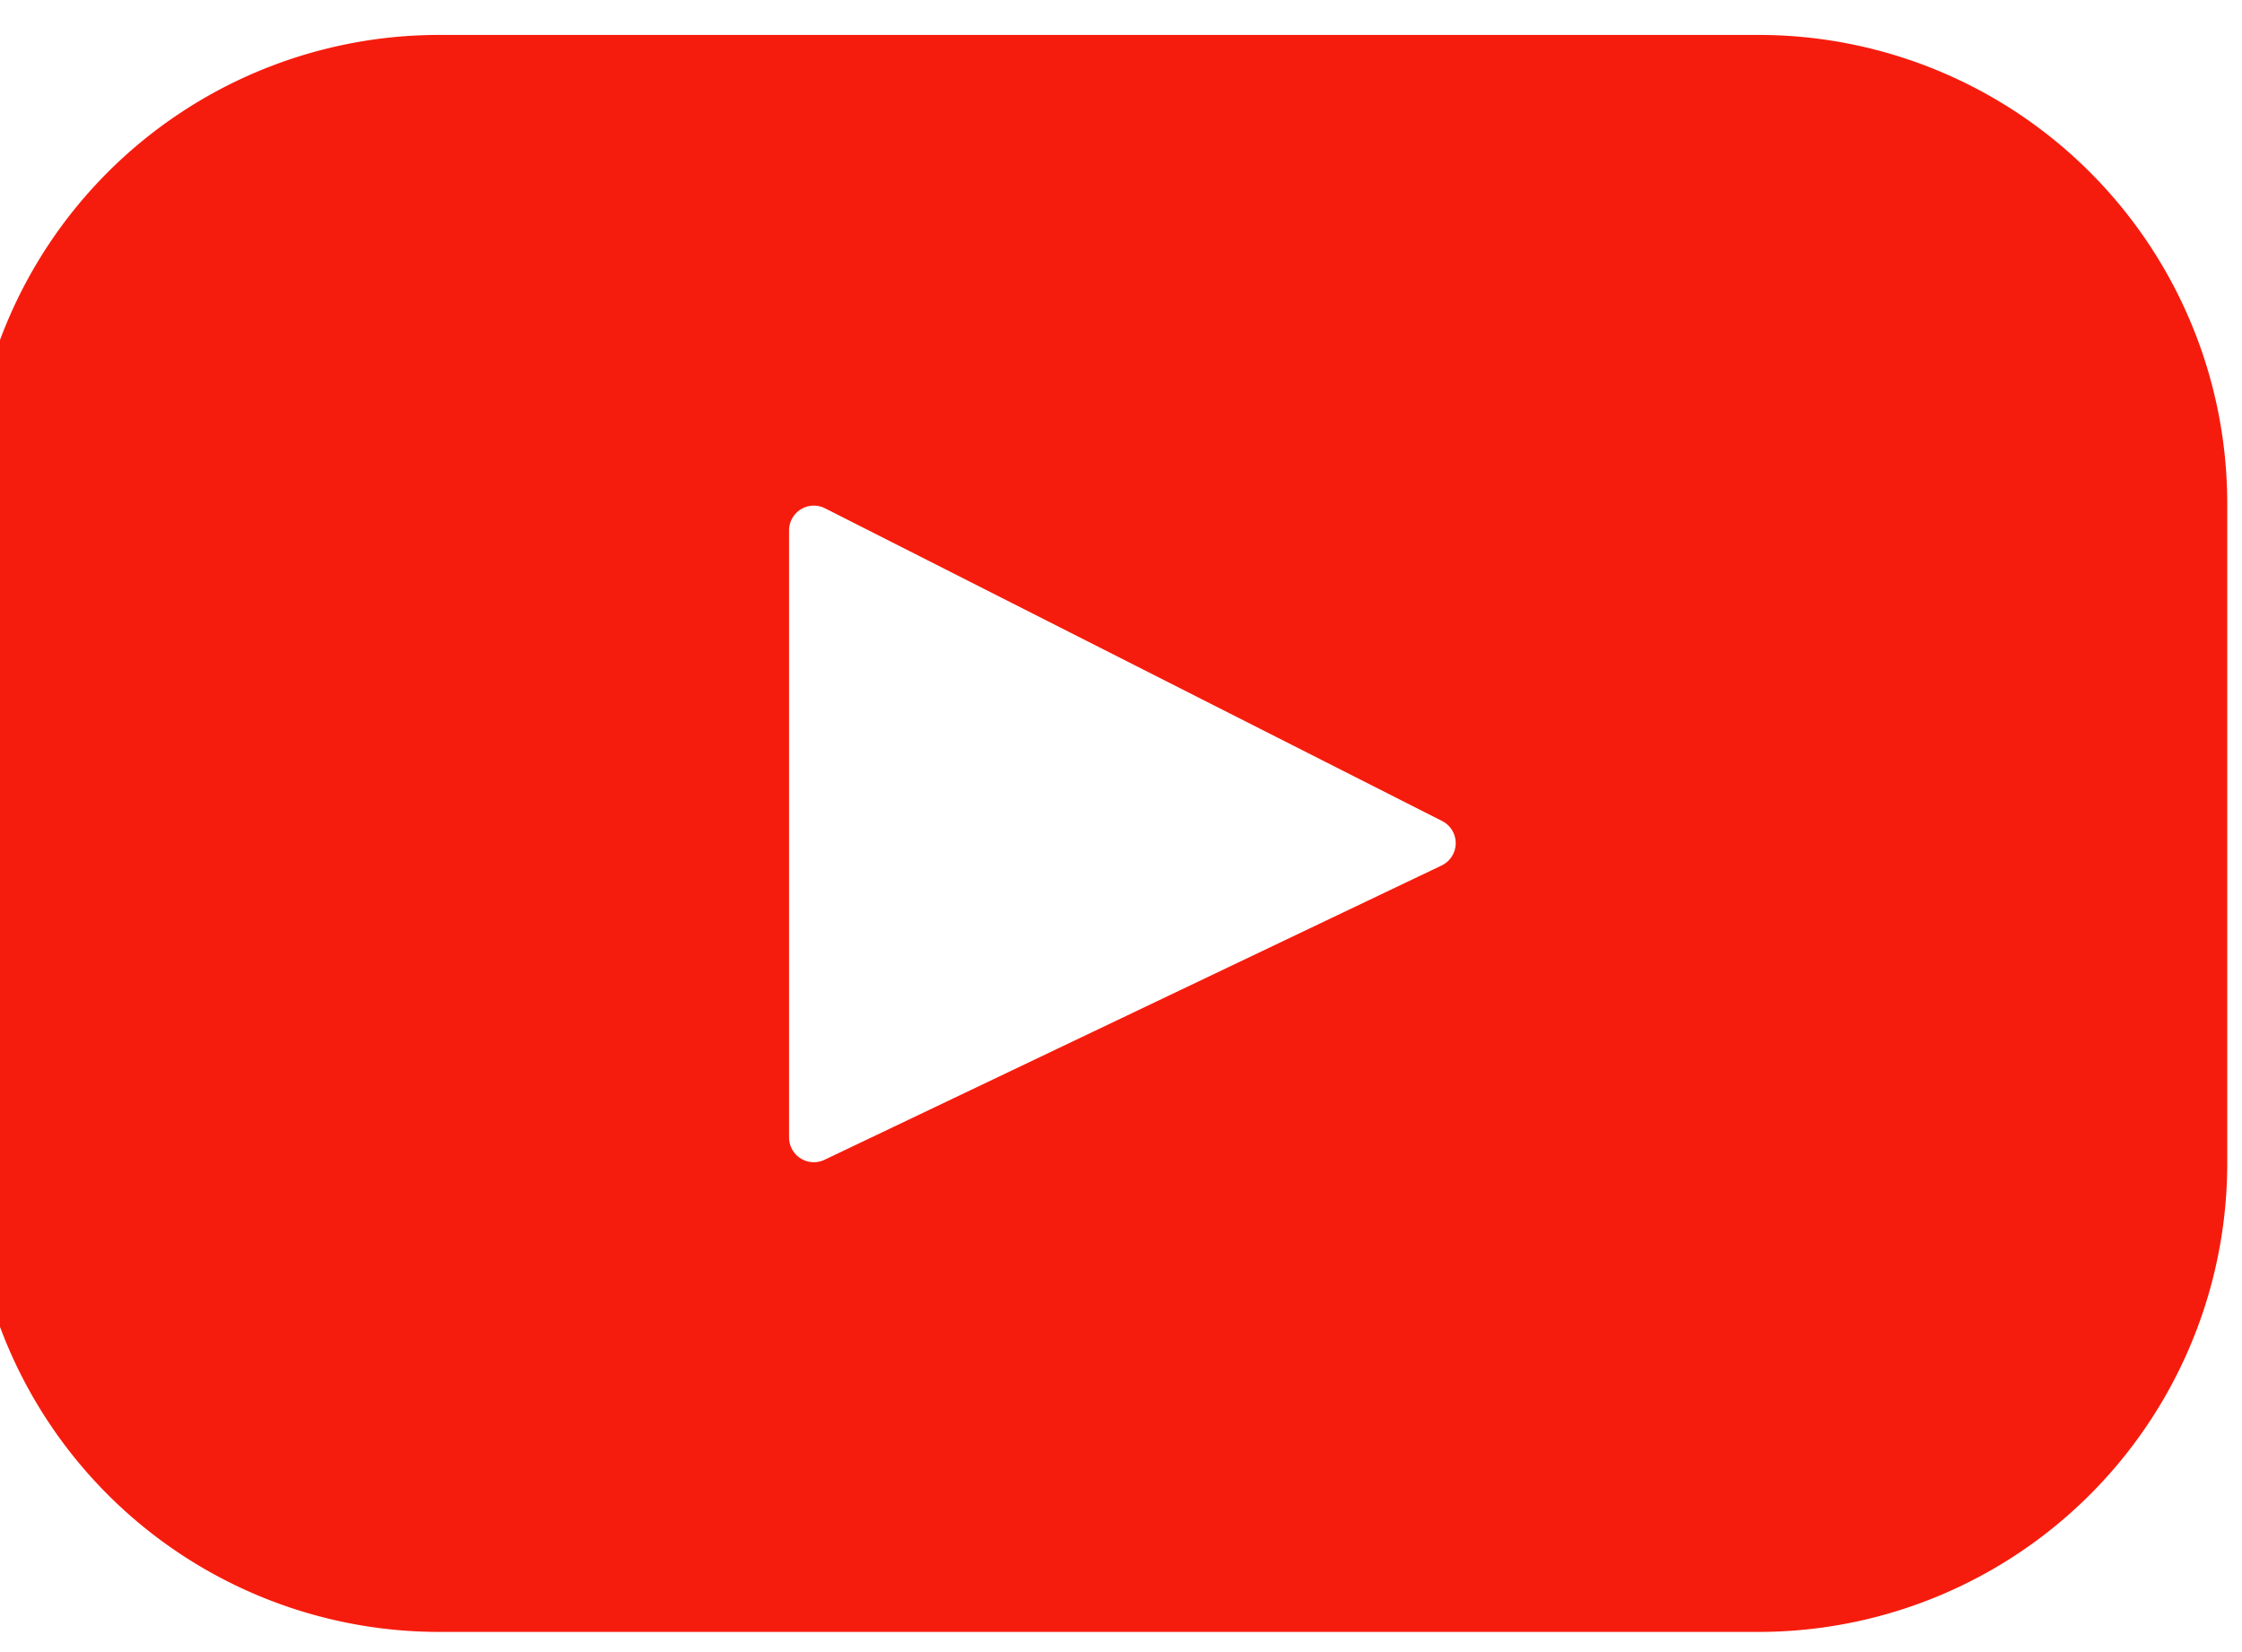 <svg xmlns="http://www.w3.org/2000/svg" width="38" height="28" viewBox="0 0 38 28"><g><g clip-path="url(#clip-710bc94e-2758-43b2-b42d-bb234798808c)"><path fill="#f61c0d" d="M24.433 14.669l-10.459 4.988a.42.42 0 0 1-.6-.379V8.99a.42.42 0 0 1 .61-.375l10.459 5.3a.42.42 0 0 1-.01.754zM7.444.592A7.944 7.944 0 0 0-.5 8.536v11.178a7.944 7.944 0 0 0 7.944 7.944h22.362a7.944 7.944 0 0 0 7.944-7.944V8.536A7.944 7.944 0 0 0 29.806.592z"/></g></g></svg>